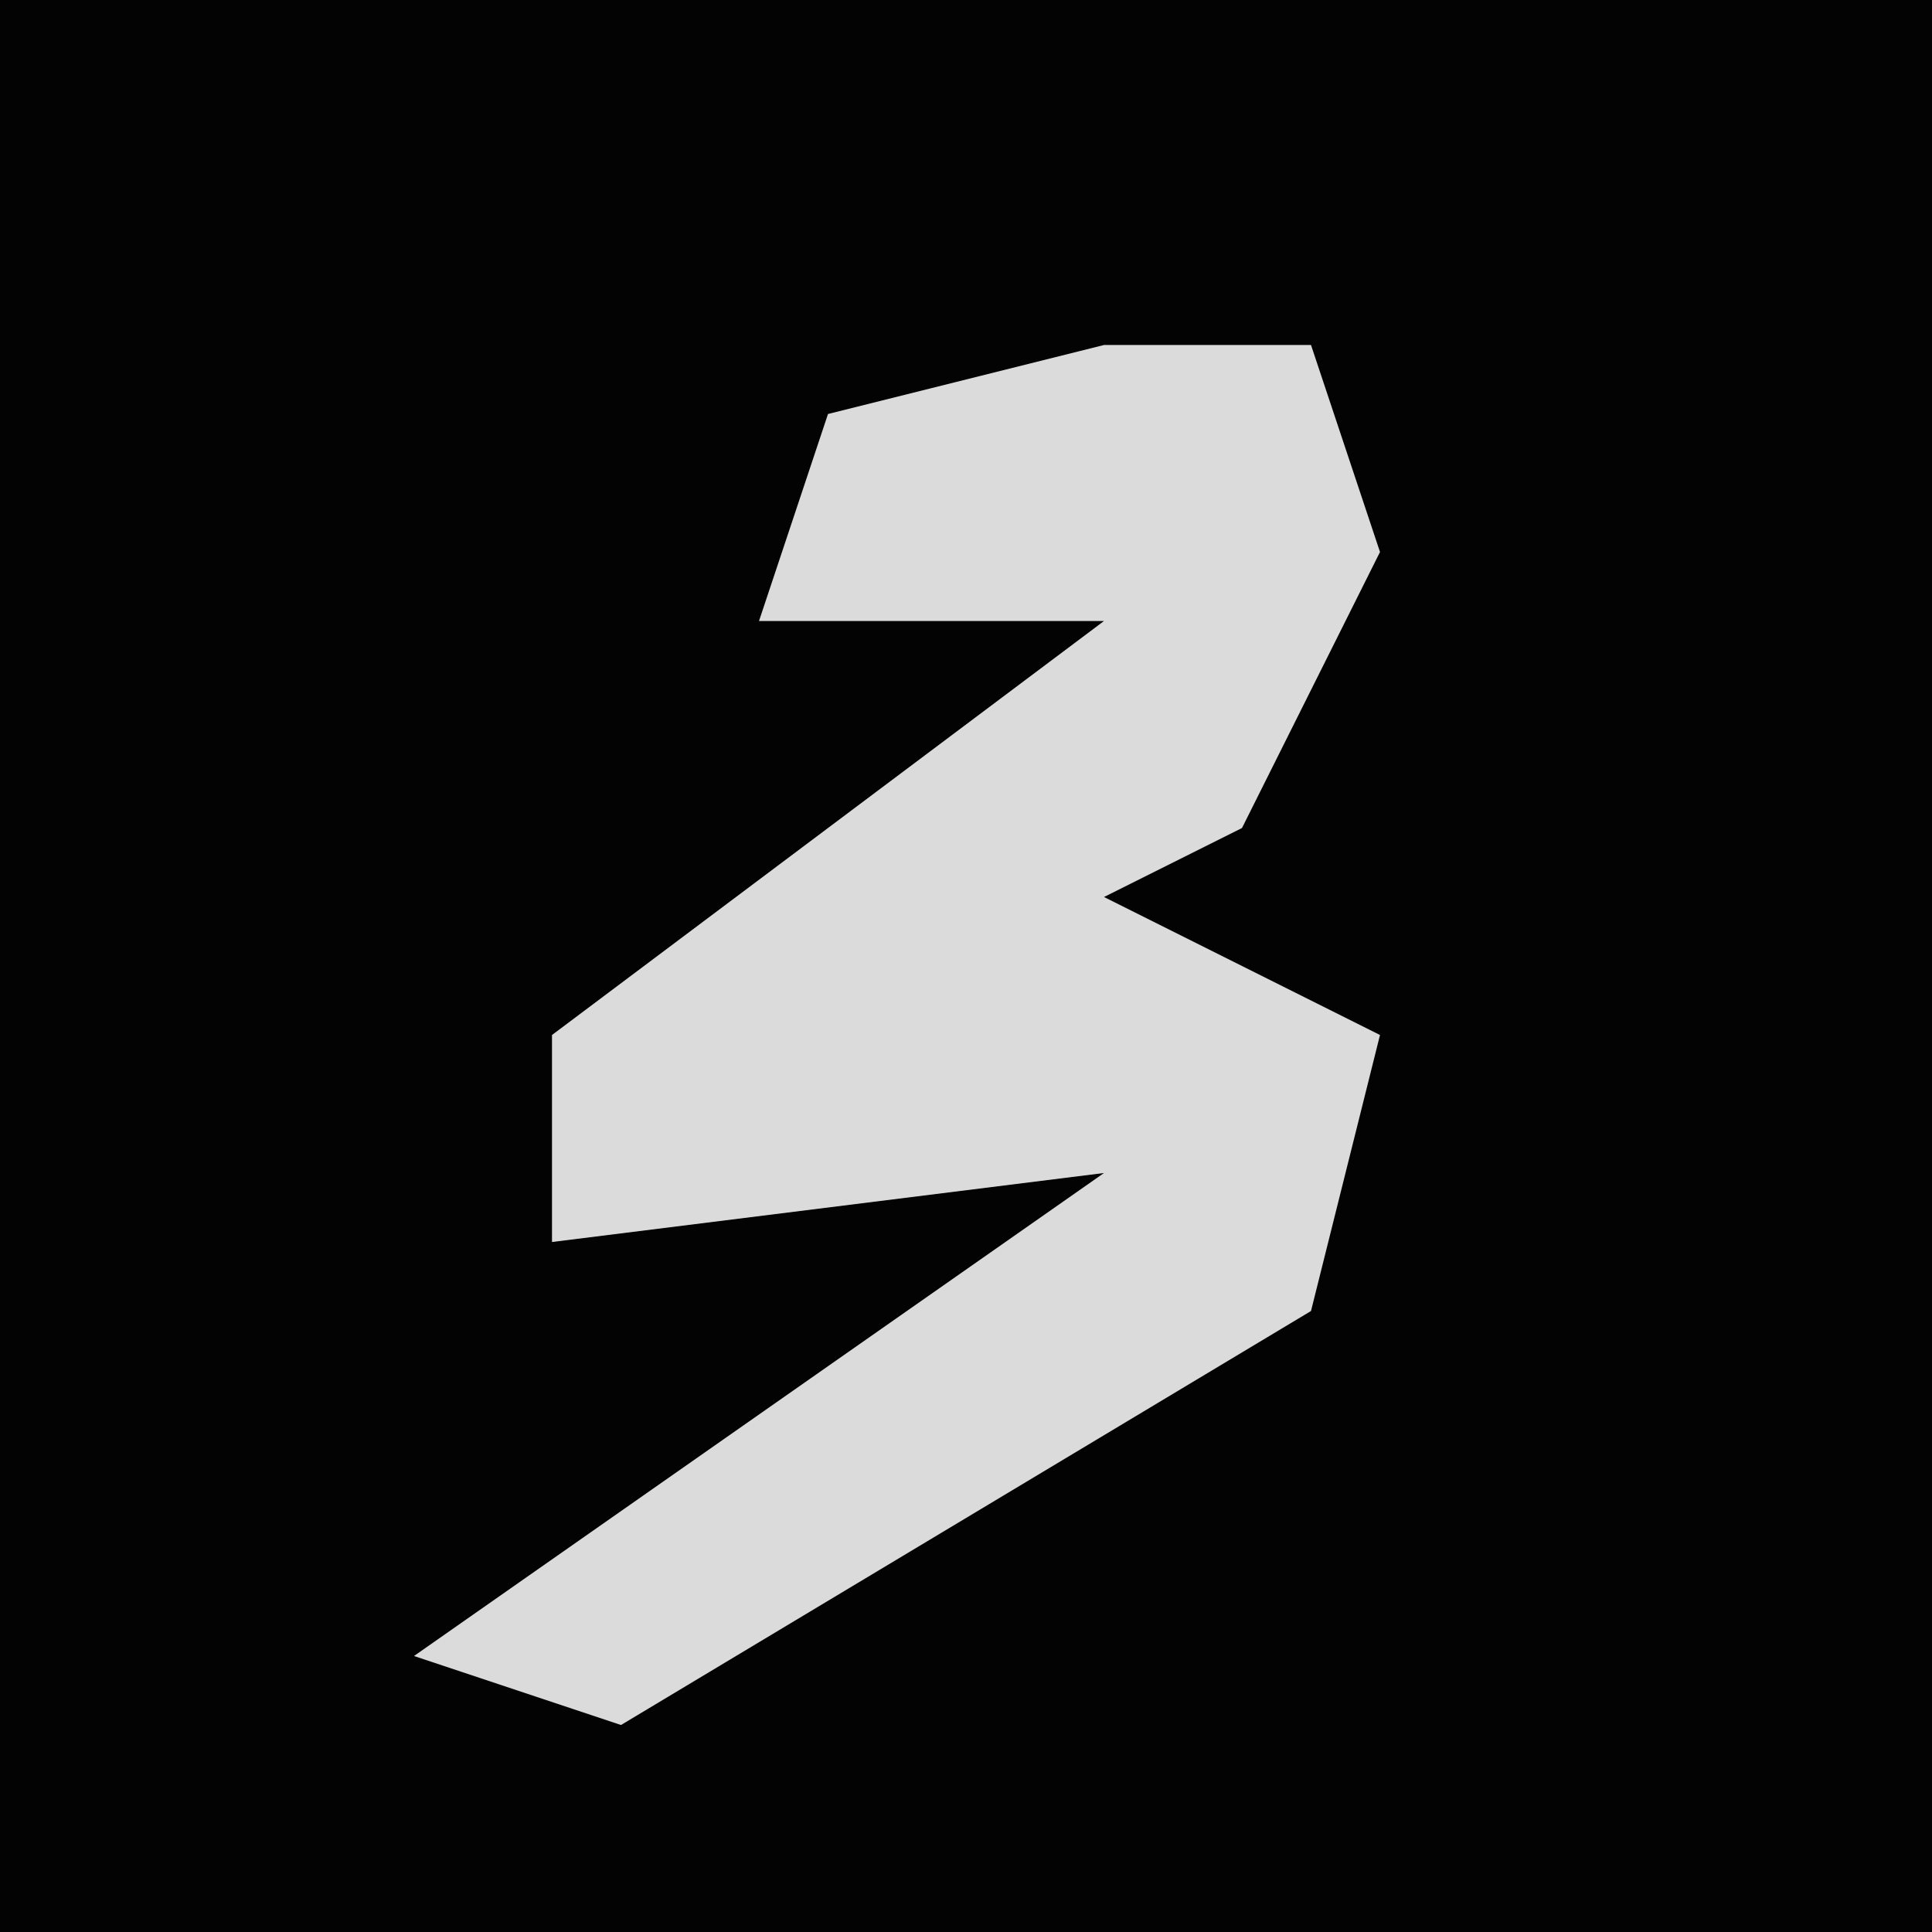 <?xml version="1.0" encoding="UTF-8"?>
<svg version="1.1" xmlns="http://www.w3.org/2000/svg" width="28" height="28">
<path d="M0,0 L28,0 L28,28 L0,28 Z " fill="#030303" transform="translate(0,0)"/>
<path d="M0,0 L3,0 L4,3 L2,7 L0,8 L4,10 L3,14 L-7,20 L-10,19 L0,12 L-8,13 L-8,10 L0,4 L-5,4 L-4,1 Z " fill="#DBDBDB" transform="translate(16,5)"/>
</svg>
